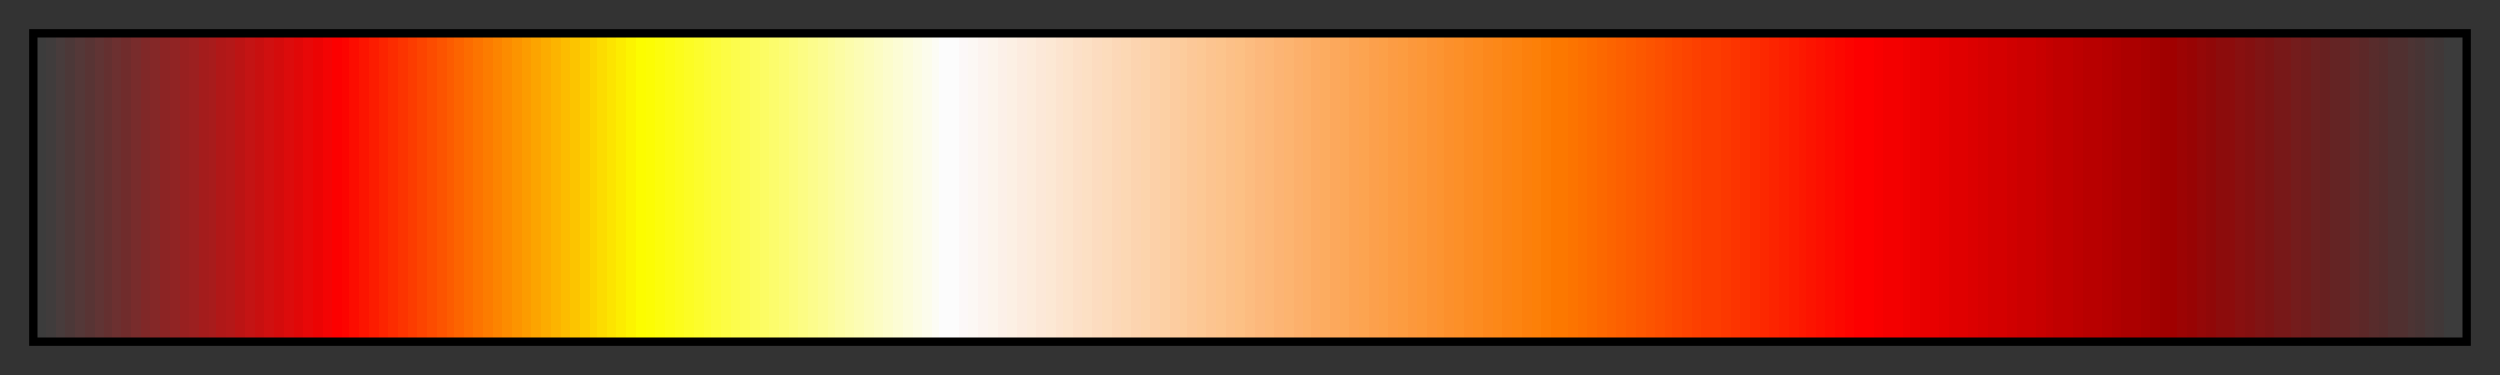 <svg height="45" viewBox="0 0 300 45" width="300" xmlns="http://www.w3.org/2000/svg" xmlns:xlink="http://www.w3.org/1999/xlink"><rect x="0" y="0" width="300" height="45" fill="#333333" stroke="none"/><linearGradient id="a" gradientUnits="objectBoundingBox" spreadMethod="pad" x1="0%" x2="100%" y1="0%" y2="0%"><stop offset="0" stop-color="#3c3c3c"/><stop offset=".004" stop-color="#3c3c3c"/><stop offset=".004" stop-color="#403c3c"/><stop offset=".008" stop-color="#403c3c"/><stop offset=".008" stop-color="#483c3c"/><stop offset=".012" stop-color="#483c3c"/><stop offset=".012" stop-color="#4c3838"/><stop offset=".016" stop-color="#4c3838"/><stop offset=".016" stop-color="#543838"/><stop offset=".02" stop-color="#543838"/><stop offset=".02" stop-color="#583434"/><stop offset=".024" stop-color="#583434"/><stop offset=".024" stop-color="#603434"/><stop offset=".028" stop-color="#603434"/><stop offset=".028" stop-color="#643030"/><stop offset=".031" stop-color="#643030"/><stop offset=".031" stop-color="#6c3030"/><stop offset=".035" stop-color="#6c3030"/><stop offset=".035" stop-color="#702c2c"/><stop offset=".039" stop-color="#702c2c"/><stop offset=".039" stop-color="#782c2c"/><stop offset=".043" stop-color="#782c2c"/><stop offset=".043" stop-color="#802828"/><stop offset=".047" stop-color="#802828"/><stop offset=".047" stop-color="#842828"/><stop offset=".051" stop-color="#842828"/><stop offset=".051" stop-color="#8c2424"/><stop offset=".055" stop-color="#8c2424"/><stop offset=".055" stop-color="#902424"/><stop offset=".059" stop-color="#902424"/><stop offset=".059" stop-color="#982020"/><stop offset=".063" stop-color="#982020"/><stop offset=".063" stop-color="#9c2020"/><stop offset=".067" stop-color="#9c2020"/><stop offset=".067" stop-color="#a41c1c"/><stop offset=".071" stop-color="#a41c1c"/><stop offset=".071" stop-color="#a81c1c"/><stop offset=".074" stop-color="#a81c1c"/><stop offset=".074" stop-color="#b01818"/><stop offset=".078" stop-color="#b01818"/><stop offset=".078" stop-color="#b41818"/><stop offset=".082" stop-color="#b41818"/><stop offset=".082" stop-color="#bc1414"/><stop offset=".086" stop-color="#bc1414"/><stop offset=".086" stop-color="#c41414"/><stop offset=".09" stop-color="#c41414"/><stop offset=".09" stop-color="#c81010"/><stop offset=".094" stop-color="#c81010"/><stop offset=".094" stop-color="#d01010"/><stop offset=".098" stop-color="#d01010"/><stop offset=".098" stop-color="#d40c0c"/><stop offset=".102" stop-color="#d40c0c"/><stop offset=".102" stop-color="#dc0c0c"/><stop offset=".106" stop-color="#dc0c0c"/><stop offset=".106" stop-color="#e00808"/><stop offset=".11" stop-color="#e00808"/><stop offset=".11" stop-color="#e80808"/><stop offset=".114" stop-color="#e80808"/><stop offset=".114" stop-color="#ec0404"/><stop offset=".118" stop-color="#ec0404"/><stop offset=".118" stop-color="#f40404"/><stop offset=".122" stop-color="#f40404"/><stop offset=".122" stop-color="#fc0000"/><stop offset=".126" stop-color="#fc0000"/><stop offset=".126" stop-color="#fc0400"/><stop offset=".129" stop-color="#fc0400"/><stop offset=".129" stop-color="#fc0c00"/><stop offset=".133" stop-color="#fc0c00"/><stop offset=".133" stop-color="#fc1400"/><stop offset=".137" stop-color="#fc1400"/><stop offset=".137" stop-color="#fc1c00"/><stop offset=".141" stop-color="#fc1c00"/><stop offset=".141" stop-color="#fc2400"/><stop offset=".145" stop-color="#fc2400"/><stop offset=".145" stop-color="#fc2c00"/><stop offset=".149" stop-color="#fc2c00"/><stop offset=".149" stop-color="#fc3400"/><stop offset=".153" stop-color="#fc3400"/><stop offset=".153" stop-color="#fc3c00"/><stop offset=".157" stop-color="#fc3c00"/><stop offset=".157" stop-color="#fc4400"/><stop offset=".161" stop-color="#fc4400"/><stop offset=".161" stop-color="#fc4c00"/><stop offset=".165" stop-color="#fc4c00"/><stop offset=".165" stop-color="#fc5400"/><stop offset=".169" stop-color="#fc5400"/><stop offset=".169" stop-color="#fc5c00"/><stop offset=".172" stop-color="#fc5c00"/><stop offset=".172" stop-color="#fc6400"/><stop offset=".176" stop-color="#fc6400"/><stop offset=".176" stop-color="#fc6c00"/><stop offset=".18" stop-color="#fc6c00"/><stop offset=".18" stop-color="#fc7400"/><stop offset=".184" stop-color="#fc7400"/><stop offset=".184" stop-color="#fc7c00"/><stop offset=".188" stop-color="#fc7c00"/><stop offset=".188" stop-color="#fc8400"/><stop offset=".192" stop-color="#fc8400"/><stop offset=".192" stop-color="#fc8c00"/><stop offset=".196" stop-color="#fc8c00"/><stop offset=".196" stop-color="#fc9400"/><stop offset=".2" stop-color="#fc9400"/><stop offset=".2" stop-color="#fc9c00"/><stop offset=".204" stop-color="#fc9c00"/><stop offset=".204" stop-color="#fca400"/><stop offset=".208" stop-color="#fca400"/><stop offset=".208" stop-color="#fcac00"/><stop offset=".212" stop-color="#fcac00"/><stop offset=".212" stop-color="#fcb400"/><stop offset=".216" stop-color="#fcb400"/><stop offset=".216" stop-color="#fcbc00"/><stop offset=".22" stop-color="#fcbc00"/><stop offset=".22" stop-color="#fcc400"/><stop offset=".224" stop-color="#fcc400"/><stop offset=".224" stop-color="#fccc00"/><stop offset=".228" stop-color="#fccc00"/><stop offset=".228" stop-color="#fcd400"/><stop offset=".231" stop-color="#fcd400"/><stop offset=".231" stop-color="#fcdc00"/><stop offset=".235" stop-color="#fcdc00"/><stop offset=".235" stop-color="#fce400"/><stop offset=".239" stop-color="#fce400"/><stop offset=".239" stop-color="#fcec00"/><stop offset=".243" stop-color="#fcec00"/><stop offset=".243" stop-color="#fcf400"/><stop offset=".247" stop-color="#fcf400"/><stop offset=".247" stop-color="#fcfc00"/><stop offset=".251" stop-color="#fcfc00"/><stop offset=".251" stop-color="#fcfc04"/><stop offset=".255" stop-color="#fcfc04"/><stop offset=".255" stop-color="#fcfc0c"/><stop offset=".259" stop-color="#fcfc0c"/><stop offset=".259" stop-color="#fcfc14"/><stop offset=".263" stop-color="#fcfc14"/><stop offset=".263" stop-color="#fcfc1c"/><stop offset=".267" stop-color="#fcfc1c"/><stop offset=".267" stop-color="#fcfc24"/><stop offset=".271" stop-color="#fcfc24"/><stop offset=".271" stop-color="#fcfc2c"/><stop offset=".275" stop-color="#fcfc2c"/><stop offset=".275" stop-color="#fcfc34"/><stop offset=".278" stop-color="#fcfc34"/><stop offset=".278" stop-color="#fcfc3c"/><stop offset=".282" stop-color="#fcfc3c"/><stop offset=".282" stop-color="#fcfc44"/><stop offset=".286" stop-color="#fcfc44"/><stop offset=".286" stop-color="#fcfc4c"/><stop offset=".29" stop-color="#fcfc4c"/><stop offset=".29" stop-color="#fcfc54"/><stop offset=".294" stop-color="#fcfc54"/><stop offset=".294" stop-color="#fcfc5c"/><stop offset=".298" stop-color="#fcfc5c"/><stop offset=".298" stop-color="#fcfc64"/><stop offset=".302" stop-color="#fcfc64"/><stop offset=".302" stop-color="#fcfc6c"/><stop offset=".306" stop-color="#fcfc6c"/><stop offset=".306" stop-color="#fcfc74"/><stop offset=".31" stop-color="#fcfc74"/><stop offset=".31" stop-color="#fcfc7c"/><stop offset=".314" stop-color="#fcfc7c"/><stop offset=".314" stop-color="#fcfc84"/><stop offset=".318" stop-color="#fcfc84"/><stop offset=".318" stop-color="#fcfc8c"/><stop offset=".322" stop-color="#fcfc8c"/><stop offset=".322" stop-color="#fcfc94"/><stop offset=".326" stop-color="#fcfc94"/><stop offset=".326" stop-color="#fcfc9c"/><stop offset=".329" stop-color="#fcfc9c"/><stop offset=".329" stop-color="#fcfca4"/><stop offset=".333" stop-color="#fcfca4"/><stop offset=".333" stop-color="#fcfcac"/><stop offset=".337" stop-color="#fcfcac"/><stop offset=".337" stop-color="#fcfcb4"/><stop offset=".341" stop-color="#fcfcb4"/><stop offset=".341" stop-color="#fcfcbc"/><stop offset=".345" stop-color="#fcfcbc"/><stop offset=".345" stop-color="#fcfcc4"/><stop offset=".349" stop-color="#fcfcc4"/><stop offset=".349" stop-color="#fcfccc"/><stop offset=".353" stop-color="#fcfccc"/><stop offset=".353" stop-color="#fcfcd4"/><stop offset=".357" stop-color="#fcfcd4"/><stop offset=".357" stop-color="#fcfcdc"/><stop offset=".361" stop-color="#fcfcdc"/><stop offset=".361" stop-color="#fcfce4"/><stop offset=".365" stop-color="#fcfce4"/><stop offset=".365" stop-color="#fcfcec"/><stop offset=".369" stop-color="#fcfcec"/><stop offset=".369" stop-color="#fcfcf4"/><stop offset=".372" stop-color="#fcfcf4"/><stop offset=".372" stop-color="#fcfcfc"/><stop offset=".377" stop-color="#fcfcfc"/><stop offset=".38" stop-color="#fcfcfc"/><stop offset=".38" stop-color="#fcf8f8"/><stop offset=".384" stop-color="#fcf8f8"/><stop offset=".384" stop-color="#fcf8f4"/><stop offset=".388" stop-color="#fcf8f4"/><stop offset=".388" stop-color="#fcf4f0"/><stop offset=".392" stop-color="#fcf4f0"/><stop offset=".392" stop-color="#fcf4ec"/><stop offset=".396" stop-color="#fcf4ec"/><stop offset=".396" stop-color="#fcf0e8"/><stop offset=".4" stop-color="#fcf0e8"/><stop offset=".4" stop-color="#fcf0e4"/><stop offset=".404" stop-color="#fcf0e4"/><stop offset=".404" stop-color="#fcece0"/><stop offset=".408" stop-color="#fcece0"/><stop offset=".408" stop-color="#fcecdc"/><stop offset=".412" stop-color="#fcecdc"/><stop offset=".412" stop-color="#fce8d8"/><stop offset=".416" stop-color="#fce8d8"/><stop offset=".416" stop-color="#fce8d4"/><stop offset=".42" stop-color="#fce8d4"/><stop offset=".42" stop-color="#fce4d0"/><stop offset=".423" stop-color="#fce4d0"/><stop offset=".423" stop-color="#fce4cc"/><stop offset=".427" stop-color="#fce4cc"/><stop offset=".427" stop-color="#fce0c8"/><stop offset=".431" stop-color="#fce0c8"/><stop offset=".431" stop-color="#fce0c4"/><stop offset=".435" stop-color="#fce0c4"/><stop offset=".435" stop-color="#fcdcc0"/><stop offset=".439" stop-color="#fcdcc0"/><stop offset=".439" stop-color="#fcdcbc"/><stop offset=".443" stop-color="#fcdcbc"/><stop offset=".443" stop-color="#fcd8b8"/><stop offset=".447" stop-color="#fcd8b8"/><stop offset=".447" stop-color="#fcd8b4"/><stop offset=".451" stop-color="#fcd8b4"/><stop offset=".451" stop-color="#fcd4b0"/><stop offset=".455" stop-color="#fcd4b0"/><stop offset=".455" stop-color="#fcd4ac"/><stop offset=".459" stop-color="#fcd4ac"/><stop offset=".459" stop-color="#fcd0a8"/><stop offset=".463" stop-color="#fcd0a8"/><stop offset=".463" stop-color="#fcd0a4"/><stop offset=".467" stop-color="#fcd0a4"/><stop offset=".467" stop-color="#fccca0"/><stop offset=".471" stop-color="#fccca0"/><stop offset=".471" stop-color="#fccc9c"/><stop offset=".474" stop-color="#fccc9c"/><stop offset=".474" stop-color="#fcc898"/><stop offset=".478" stop-color="#fcc898"/><stop offset=".478" stop-color="#fcc894"/><stop offset=".482" stop-color="#fcc894"/><stop offset=".482" stop-color="#fcc490"/><stop offset=".486" stop-color="#fcc490"/><stop offset=".486" stop-color="#fcc48c"/><stop offset=".49" stop-color="#fcc48c"/><stop offset=".49" stop-color="#fcc088"/><stop offset=".494" stop-color="#fcc088"/><stop offset=".494" stop-color="#fcc084"/><stop offset=".498" stop-color="#fcc084"/><stop offset=".498" stop-color="#fcbc80"/><stop offset=".502" stop-color="#fcbc80"/><stop offset=".502" stop-color="#fcb87c"/><stop offset=".506" stop-color="#fcb87c"/><stop offset=".506" stop-color="#fcb878"/><stop offset=".51" stop-color="#fcb878"/><stop offset=".51" stop-color="#fcb474"/><stop offset=".514" stop-color="#fcb474"/><stop offset=".514" stop-color="#fcb470"/><stop offset=".518" stop-color="#fcb470"/><stop offset=".518" stop-color="#fcb06c"/><stop offset=".522" stop-color="#fcb06c"/><stop offset=".522" stop-color="#fcb068"/><stop offset=".525" stop-color="#fcb068"/><stop offset=".525" stop-color="#fcac64"/><stop offset=".529" stop-color="#fcac64"/><stop offset=".529" stop-color="#fcac60"/><stop offset=".533" stop-color="#fcac60"/><stop offset=".533" stop-color="#fca85c"/><stop offset=".537" stop-color="#fca85c"/><stop offset=".537" stop-color="#fca858"/><stop offset=".541" stop-color="#fca858"/><stop offset=".541" stop-color="#fca454"/><stop offset=".545" stop-color="#fca454"/><stop offset=".545" stop-color="#fca450"/><stop offset=".549" stop-color="#fca450"/><stop offset=".549" stop-color="#fca04c"/><stop offset=".553" stop-color="#fca04c"/><stop offset=".553" stop-color="#fca048"/><stop offset=".557" stop-color="#fca048"/><stop offset=".557" stop-color="#fc9c44"/><stop offset=".561" stop-color="#fc9c44"/><stop offset=".561" stop-color="#fc9c40"/><stop offset=".565" stop-color="#fc9c40"/><stop offset=".565" stop-color="#fc983c"/><stop offset=".569" stop-color="#fc983c"/><stop offset=".569" stop-color="#fc9838"/><stop offset=".573" stop-color="#fc9838"/><stop offset=".573" stop-color="#fc9434"/><stop offset=".577" stop-color="#fc9434"/><stop offset=".577" stop-color="#fc9430"/><stop offset=".58" stop-color="#fc9430"/><stop offset=".58" stop-color="#fc902c"/><stop offset=".584" stop-color="#fc902c"/><stop offset=".584" stop-color="#fc9028"/><stop offset=".588" stop-color="#fc9028"/><stop offset=".588" stop-color="#fc8c24"/><stop offset=".592" stop-color="#fc8c24"/><stop offset=".592" stop-color="#fc8c20"/><stop offset=".596" stop-color="#fc8c20"/><stop offset=".596" stop-color="#fc881c"/><stop offset=".6" stop-color="#fc881c"/><stop offset=".6" stop-color="#fc8818"/><stop offset=".604" stop-color="#fc8818"/><stop offset=".604" stop-color="#fc8414"/><stop offset=".608" stop-color="#fc8414"/><stop offset=".608" stop-color="#fc8410"/><stop offset=".612" stop-color="#fc8410"/><stop offset=".612" stop-color="#fc800c"/><stop offset=".616" stop-color="#fc800c"/><stop offset=".616" stop-color="#fc8008"/><stop offset=".62" stop-color="#fc8008"/><stop offset=".62" stop-color="#fc7c04"/><stop offset=".624" stop-color="#fc7c04"/><stop offset=".624" stop-color="#fc7800"/><stop offset=".627" stop-color="#fc7800"/><stop offset=".631" stop-color="#fc7800"/><stop offset=".631" stop-color="#fc7400"/><stop offset=".635" stop-color="#fc7400"/><stop offset=".635" stop-color="#fc7000"/><stop offset=".639" stop-color="#fc7000"/><stop offset=".639" stop-color="#fc6c00"/><stop offset=".643" stop-color="#fc6c00"/><stop offset=".643" stop-color="#fc6800"/><stop offset=".647" stop-color="#fc6800"/><stop offset=".647" stop-color="#fc6400"/><stop offset=".651" stop-color="#fc6400"/><stop offset=".651" stop-color="#fc6000"/><stop offset=".655" stop-color="#fc6000"/><stop offset=".655" stop-color="#fc5c00"/><stop offset=".659" stop-color="#fc5c00"/><stop offset=".659" stop-color="#fc5800"/><stop offset=".663" stop-color="#fc5800"/><stop offset=".663" stop-color="#fc5400"/><stop offset=".667" stop-color="#fc5400"/><stop offset=".667" stop-color="#fc5000"/><stop offset=".671" stop-color="#fc5000"/><stop offset=".671" stop-color="#fc4c00"/><stop offset=".674" stop-color="#fc4c00"/><stop offset=".674" stop-color="#fc4800"/><stop offset=".678" stop-color="#fc4800"/><stop offset=".678" stop-color="#fc4400"/><stop offset=".682" stop-color="#fc4400"/><stop offset=".682" stop-color="#fc4000"/><stop offset=".686" stop-color="#fc4000"/><stop offset=".686" stop-color="#fc3c00"/><stop offset=".69" stop-color="#fc3c00"/><stop offset=".694" stop-color="#fc3c00"/><stop offset=".694" stop-color="#fc3800"/><stop offset=".698" stop-color="#fc3800"/><stop offset=".698" stop-color="#fc3400"/><stop offset=".702" stop-color="#fc3400"/><stop offset=".702" stop-color="#fc3000"/><stop offset=".706" stop-color="#fc3000"/><stop offset=".706" stop-color="#fc2c00"/><stop offset=".71" stop-color="#fc2c00"/><stop offset=".71" stop-color="#fc2800"/><stop offset=".714" stop-color="#fc2800"/><stop offset=".714" stop-color="#fc2400"/><stop offset=".718" stop-color="#fc2400"/><stop offset=".718" stop-color="#fc2000"/><stop offset=".722" stop-color="#fc2000"/><stop offset=".722" stop-color="#fc1c00"/><stop offset=".726" stop-color="#fc1c00"/><stop offset=".726" stop-color="#fc1800"/><stop offset=".729" stop-color="#fc1800"/><stop offset=".729" stop-color="#fc1400"/><stop offset=".733" stop-color="#fc1400"/><stop offset=".733" stop-color="#fc1000"/><stop offset=".737" stop-color="#fc1000"/><stop offset=".737" stop-color="#fc0c00"/><stop offset=".741" stop-color="#fc0c00"/><stop offset=".741" stop-color="#fc0800"/><stop offset=".745" stop-color="#fc0800"/><stop offset=".745" stop-color="#fc0400"/><stop offset=".749" stop-color="#fc0400"/><stop offset=".749" stop-color="#fc0000"/><stop offset=".753" stop-color="#fc0000"/><stop offset=".757" stop-color="#fc0000"/><stop offset=".757" stop-color="#f80000"/><stop offset=".761" stop-color="#f80000"/><stop offset=".761" stop-color="#f40000"/><stop offset=".765" stop-color="#f40000"/><stop offset=".769" stop-color="#f40000"/><stop offset=".769" stop-color="#f00000"/><stop offset=".772" stop-color="#f00000"/><stop offset=".772" stop-color="#ec0000"/><stop offset=".776" stop-color="#ec0000"/><stop offset=".776" stop-color="#e80000"/><stop offset=".78" stop-color="#e80000"/><stop offset=".784" stop-color="#e80000"/><stop offset=".784" stop-color="#e40000"/><stop offset=".788" stop-color="#e40000"/><stop offset=".788" stop-color="#e00000"/><stop offset=".792" stop-color="#e00000"/><stop offset=".796" stop-color="#e00000"/><stop offset=".796" stop-color="#dc0000"/><stop offset=".8" stop-color="#dc0000"/><stop offset=".8" stop-color="#d80000"/><stop offset=".804" stop-color="#d80000"/><stop offset=".804" stop-color="#d40000"/><stop offset=".808" stop-color="#d40000"/><stop offset=".812" stop-color="#d40000"/><stop offset=".812" stop-color="#d00000"/><stop offset=".816" stop-color="#d00000"/><stop offset=".816" stop-color="#c00"/><stop offset=".82" stop-color="#c00"/><stop offset=".824" stop-color="#c00"/><stop offset=".824" stop-color="#c80000"/><stop offset=".828" stop-color="#c80000"/><stop offset=".828" stop-color="#c40000"/><stop offset=".831" stop-color="#c40000"/><stop offset=".831" stop-color="#c00000"/><stop offset=".835" stop-color="#c00000"/><stop offset=".839" stop-color="#c00000"/><stop offset=".839" stop-color="#bc0000"/><stop offset=".843" stop-color="#bc0000"/><stop offset=".843" stop-color="#b80000"/><stop offset=".847" stop-color="#b80000"/><stop offset=".851" stop-color="#b80000"/><stop offset=".851" stop-color="#b40000"/><stop offset=".855" stop-color="#b40000"/><stop offset=".855" stop-color="#b00000"/><stop offset=".859" stop-color="#b00000"/><stop offset=".859" stop-color="#ac0000"/><stop offset=".863" stop-color="#ac0000"/><stop offset=".867" stop-color="#ac0000"/><stop offset=".867" stop-color="#a80000"/><stop offset=".871" stop-color="#a80000"/><stop offset=".871" stop-color="#a40000"/><stop offset=".875" stop-color="#a40000"/><stop offset=".875" stop-color="#a00000"/><stop offset=".878" stop-color="#a00000"/><stop offset=".882" stop-color="#a00000"/><stop offset=".882" stop-color="#9c0404"/><stop offset=".886" stop-color="#9c0404"/><stop offset=".886" stop-color="#980404"/><stop offset=".89" stop-color="#980404"/><stop offset=".89" stop-color="#940808"/><stop offset=".894" stop-color="#940808"/><stop offset=".894" stop-color="#900808"/><stop offset=".898" stop-color="#900808"/><stop offset=".898" stop-color="#8c0c0c"/><stop offset=".902" stop-color="#8c0c0c"/><stop offset=".906" stop-color="#8c0c0c"/><stop offset=".906" stop-color="#881010"/><stop offset=".91" stop-color="#881010"/><stop offset=".91" stop-color="#841010"/><stop offset=".914" stop-color="#841010"/><stop offset=".914" stop-color="#801414"/><stop offset=".918" stop-color="#801414"/><stop offset=".918" stop-color="#7c1414"/><stop offset=".922" stop-color="#7c1414"/><stop offset=".922" stop-color="#781818"/><stop offset=".925" stop-color="#781818"/><stop offset=".929" stop-color="#781818"/><stop offset=".929" stop-color="#741c1c"/><stop offset=".933" stop-color="#741c1c"/><stop offset=".933" stop-color="#701c1c"/><stop offset=".937" stop-color="#701c1c"/><stop offset=".937" stop-color="#6c2020"/><stop offset=".941" stop-color="#6c2020"/><stop offset=".941" stop-color="#682020"/><stop offset=".945" stop-color="#682020"/><stop offset=".945" stop-color="#642424"/><stop offset=".949" stop-color="#642424"/><stop offset=".953" stop-color="#642424"/><stop offset=".953" stop-color="#602828"/><stop offset=".957" stop-color="#602828"/><stop offset=".957" stop-color="#5c2828"/><stop offset=".961" stop-color="#5c2828"/><stop offset=".961" stop-color="#582c2c"/><stop offset=".965" stop-color="#582c2c"/><stop offset=".965" stop-color="#542c2c"/><stop offset=".969" stop-color="#542c2c"/><stop offset=".969" stop-color="#503030"/><stop offset=".973" stop-color="#503030"/><stop offset=".977" stop-color="#503030"/><stop offset=".977" stop-color="#4c3434"/><stop offset=".98" stop-color="#4c3434"/><stop offset=".98" stop-color="#483434"/><stop offset=".984" stop-color="#483434"/><stop offset=".984" stop-color="#443838"/><stop offset=".988" stop-color="#443838"/><stop offset=".988" stop-color="#403838"/><stop offset=".992" stop-color="#403838"/><stop offset=".992" stop-color="#3c3c3c"/><stop offset=".996" stop-color="#3c3c3c"/><stop offset="1" stop-color="#3c3c3c"/></linearGradient><path d="m4 4h292v37h-292z" fill="url(#a)" stroke="#000"/></svg>
